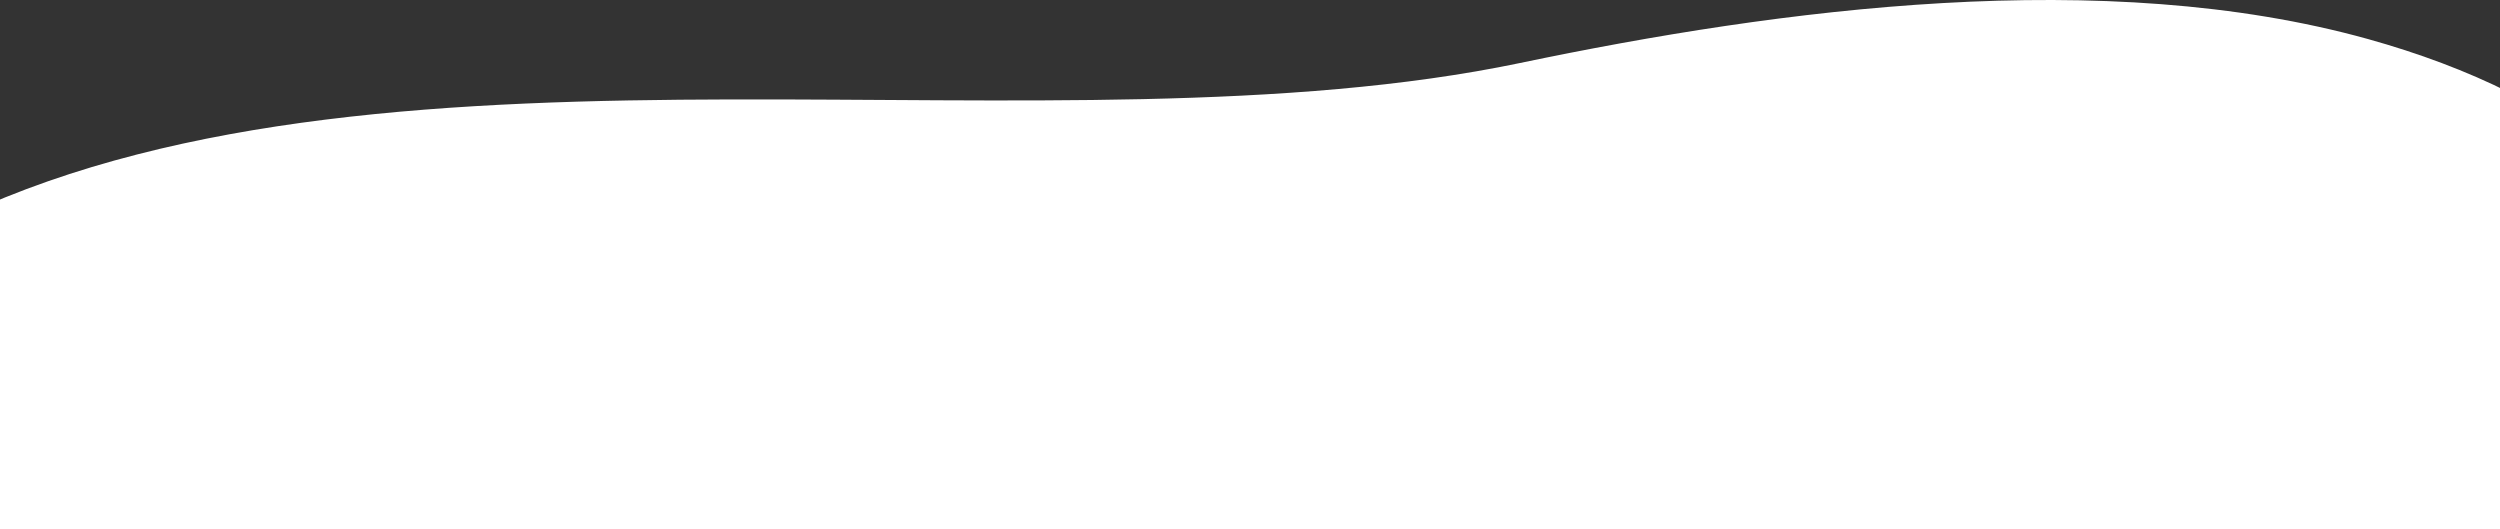 <svg width="430" height="91" viewBox="0 0 430 91" fill="none" xmlns="http://www.w3.org/2000/svg">
<rect x="0" y="0" width="430" height="91" fill="#333333" stroke="none"/>
<path d="M30.071 109.639C-30.593 94.095 -50.033 57.435 -6.259 37.054C68.717 2.143 181.725 27.503 261.47 10.832C306.27 1.466 361.948 -5.912 407.324 6.724C441.832 16.338 471.926 37.054 455.28 65.46C438.632 93.865 403.344 99.854 417.915 132.128C428.877 156.424 429.783 166.193 412.716 175.657C375.748 196.154 291.398 161.6 259.622 147.905C193.869 119.571 102.887 128.307 30.071 109.639Z" fill="white"/>
</svg>
